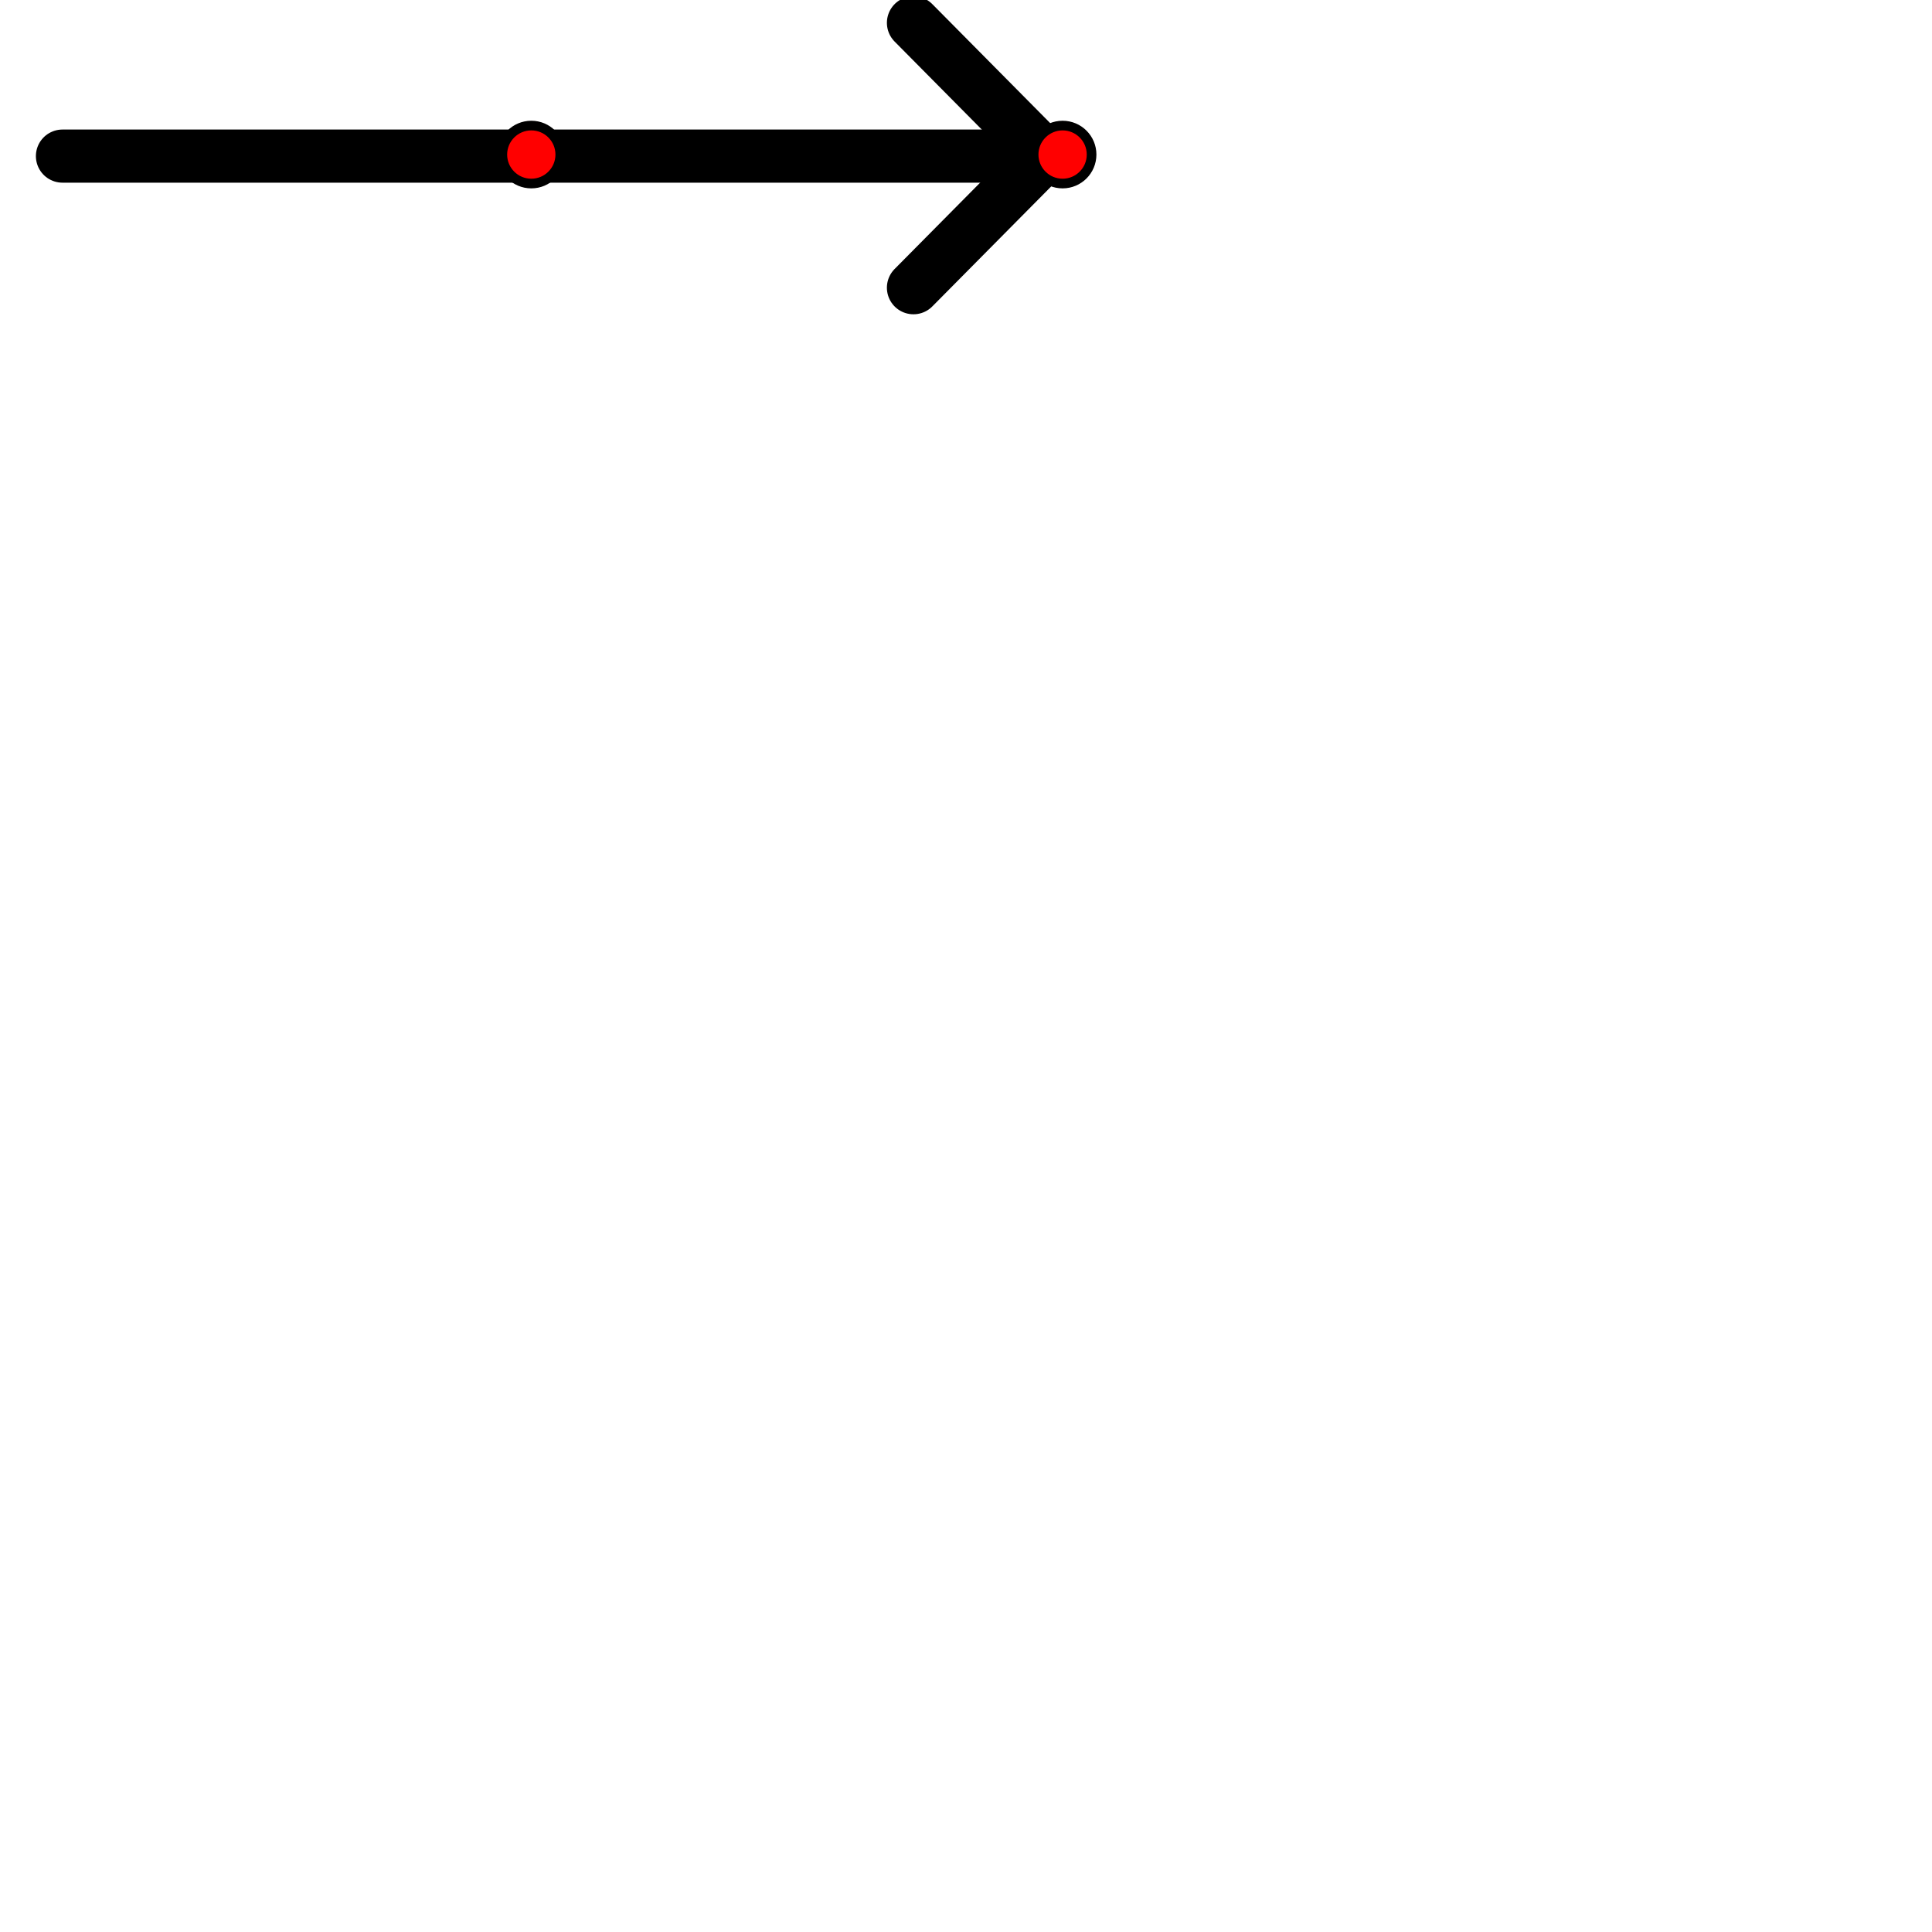 <?xml version="1.0" encoding="utf-8"?>
<!-- Generator: Adobe Illustrator 15.0.0, SVG Export Plug-In . SVG Version: 6.00 Build 0)  -->
<!DOCTYPE svg PUBLIC "-//W3C//DTD SVG 1.1//EN" "http://www.w3.org/Graphics/SVG/1.1/DTD/svg11.dtd">
<svg version="1.1" id="Layer_1" xmlns="http://www.w3.org/2000/svg" xmlns:xlink="http://www.w3.org/1999/xlink" x="0px" y="0px"
	width="400px" height="400px" viewBox="0 0 400 400" enable-background="new 0 0 400 400" xml:space="preserve">
	<g id="test">
		<line fill="none" stroke="#000000" stroke-width="11" stroke-linecap="round" stroke-linejoin="round" stroke-miterlimit="10" x1="12.931" y1="32.32" x2="215.977" y2="32.32" cpid="arrow-line"/>
		<line fill="none" stroke="#000000" stroke-width="11" stroke-linecap="round" stroke-linejoin="round" stroke-miterlimit="10" x1="215.979" y1="31.837" x2="189.123" y2="4.728"/>
		<line fill="none" stroke="#000000" stroke-width="11" stroke-linecap="round" stroke-linejoin="round" stroke-miterlimit="10" x1="215.979" y1="32.46" x2="189.122" y2="59.568"/>
		<g class="control-panel" style="">
			<circle class="control-point" cmd="translate-x:cp-resizex,resize-x:arrow-line" cx="220" cy="32" r="6" stroke="black" stroke-width="2" fill="red" style="cursor:default" cpid="cp-resizex"></circle>
			<circle class="control-point" cx="110" cy="32" r="6" stroke="black" stroke-width="2" fill="red" style=""></circle>
		</g>
	</g>
</svg>
